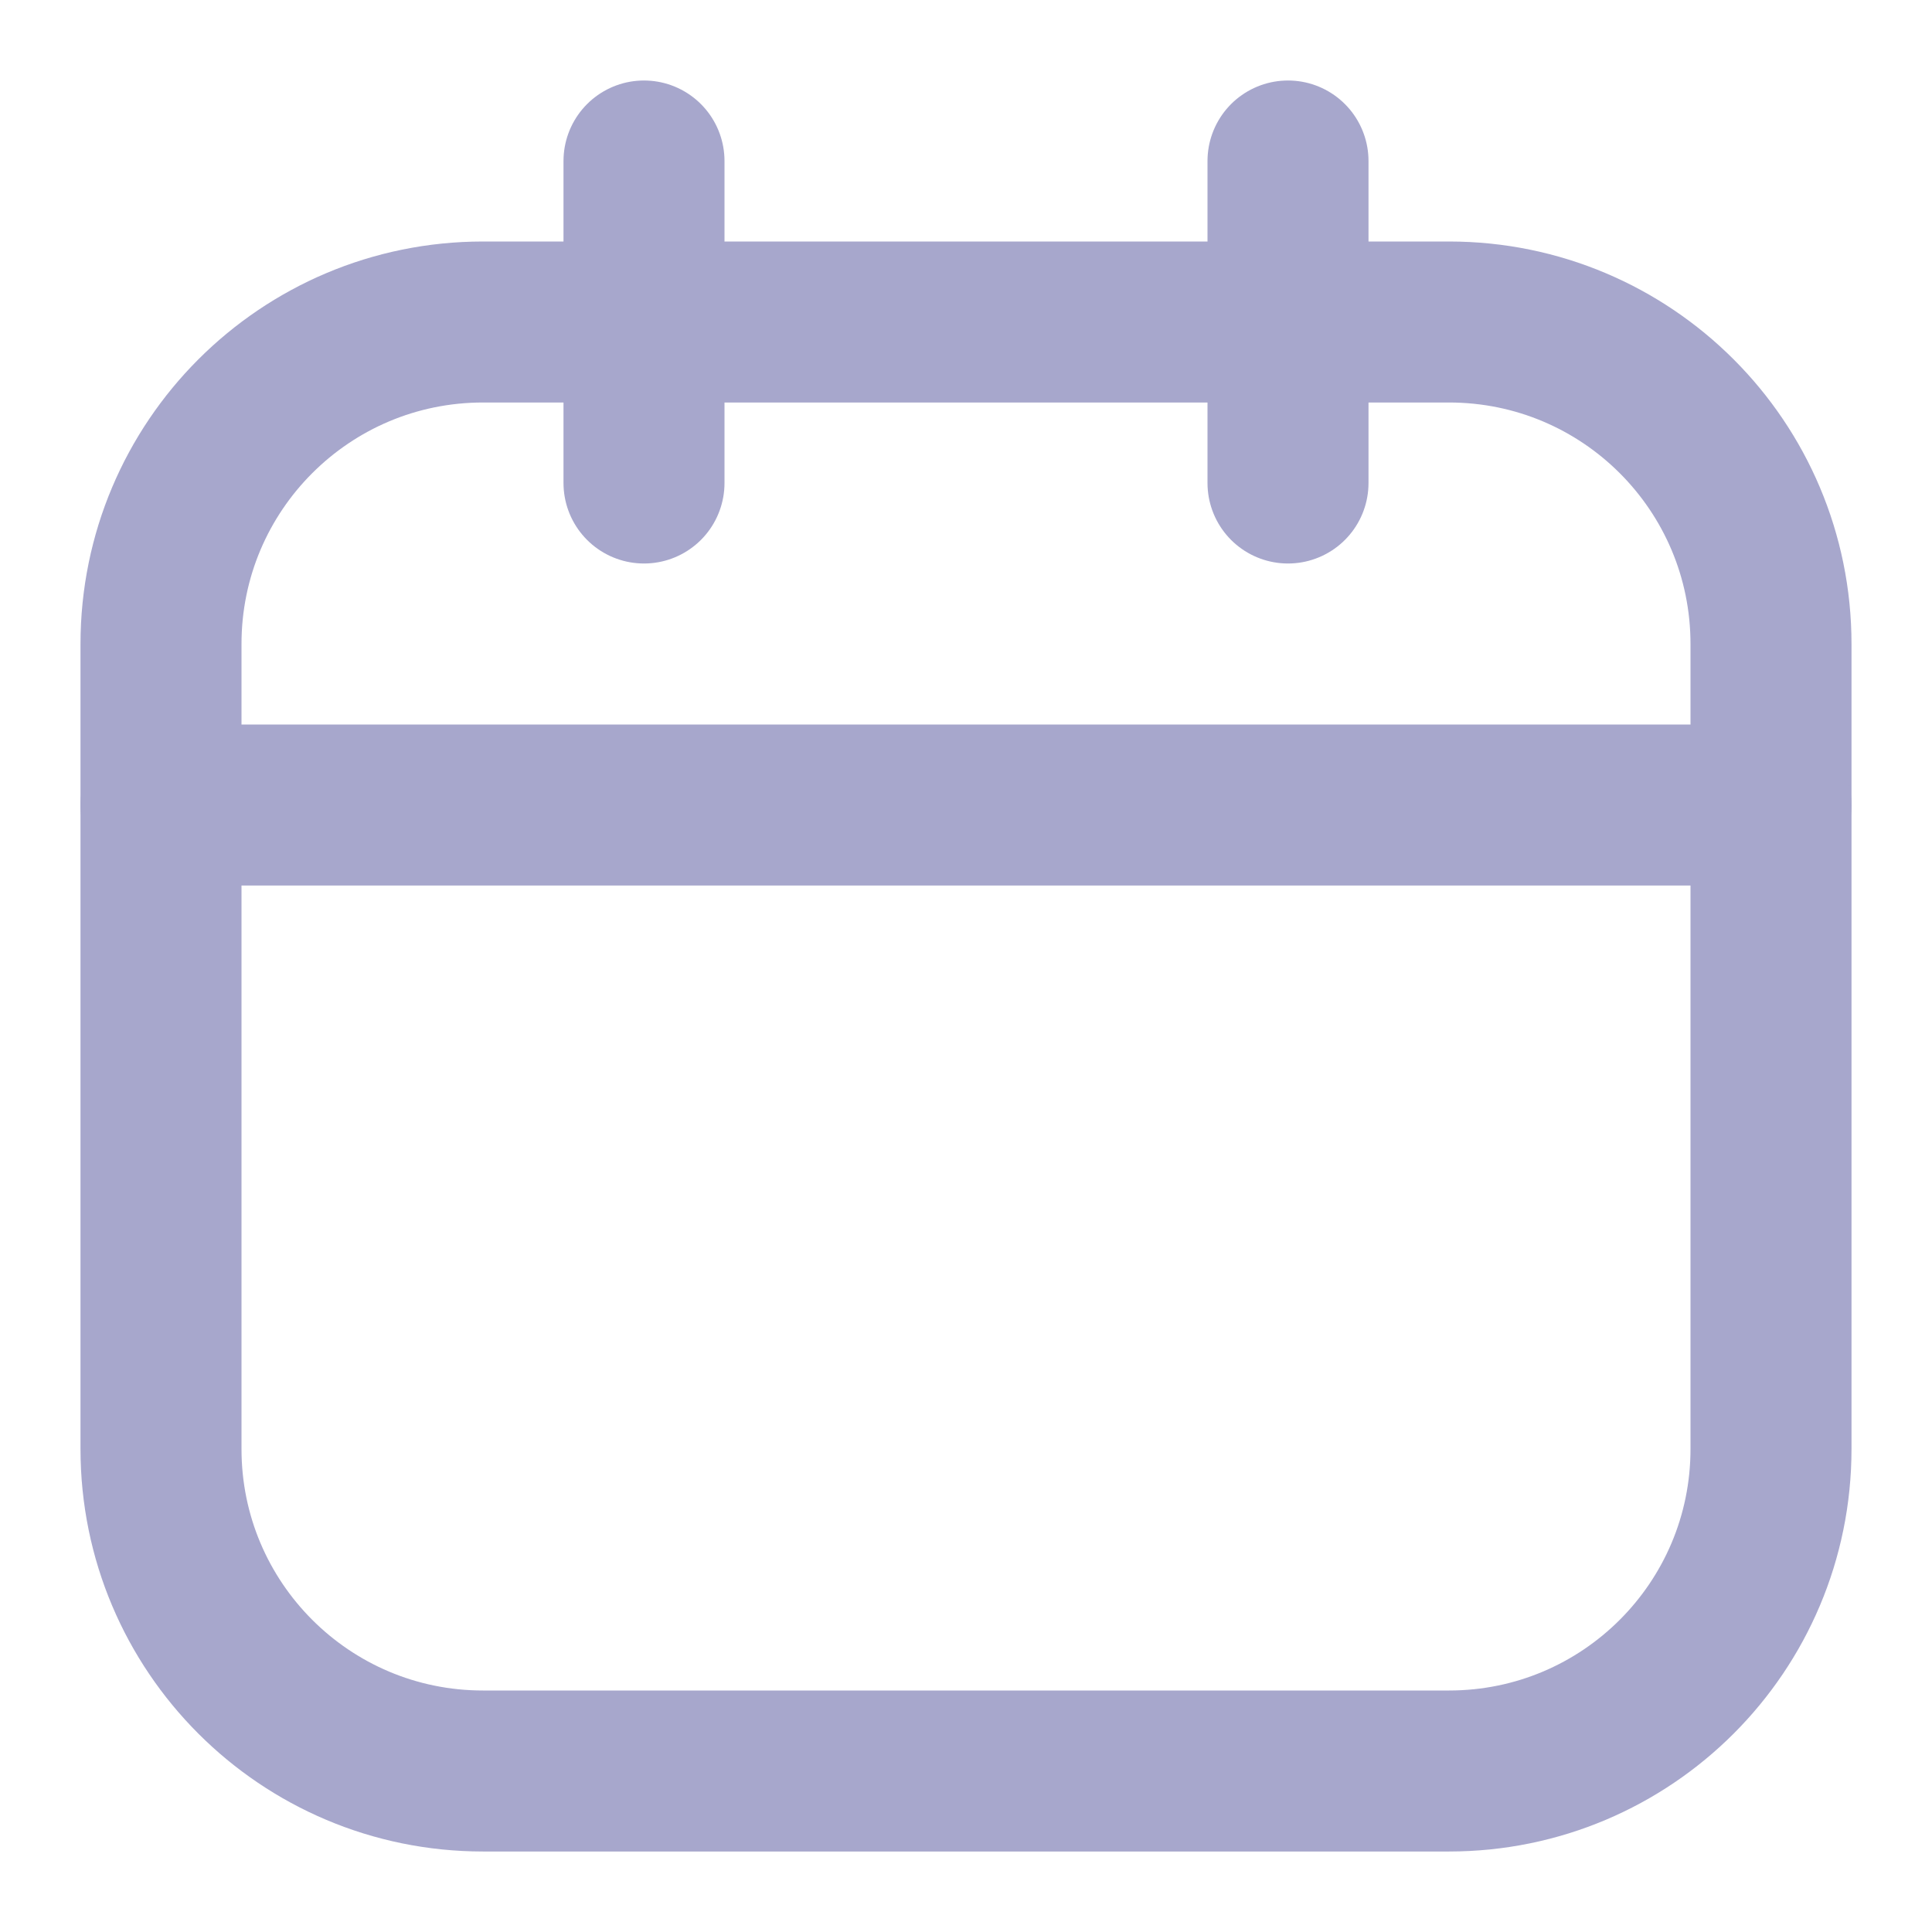 <svg width="12" height="12" viewBox="0 0 12 12" fill="none" xmlns="http://www.w3.org/2000/svg">
<path d="M9 2H3C1.895 2 1 2.895 1 4V9C1 10.105 1.895 11 3 11H9C10.105 11 11 10.105 11 9V4C11 2.895 10.105 2 9 2Z" stroke="#A7A7CC" stroke-linecap="round" stroke-linejoin="round"/>
<path d="M4 1V3" stroke="#A7A7CC" stroke-linecap="round" stroke-linejoin="round"/>
<path d="M8 1V3" stroke="#A7A7CC" stroke-linecap="round" stroke-linejoin="round"/>
<path d="M1 5H11" stroke="#A7A7CC" stroke-linecap="round" stroke-linejoin="round"/>
</svg>
